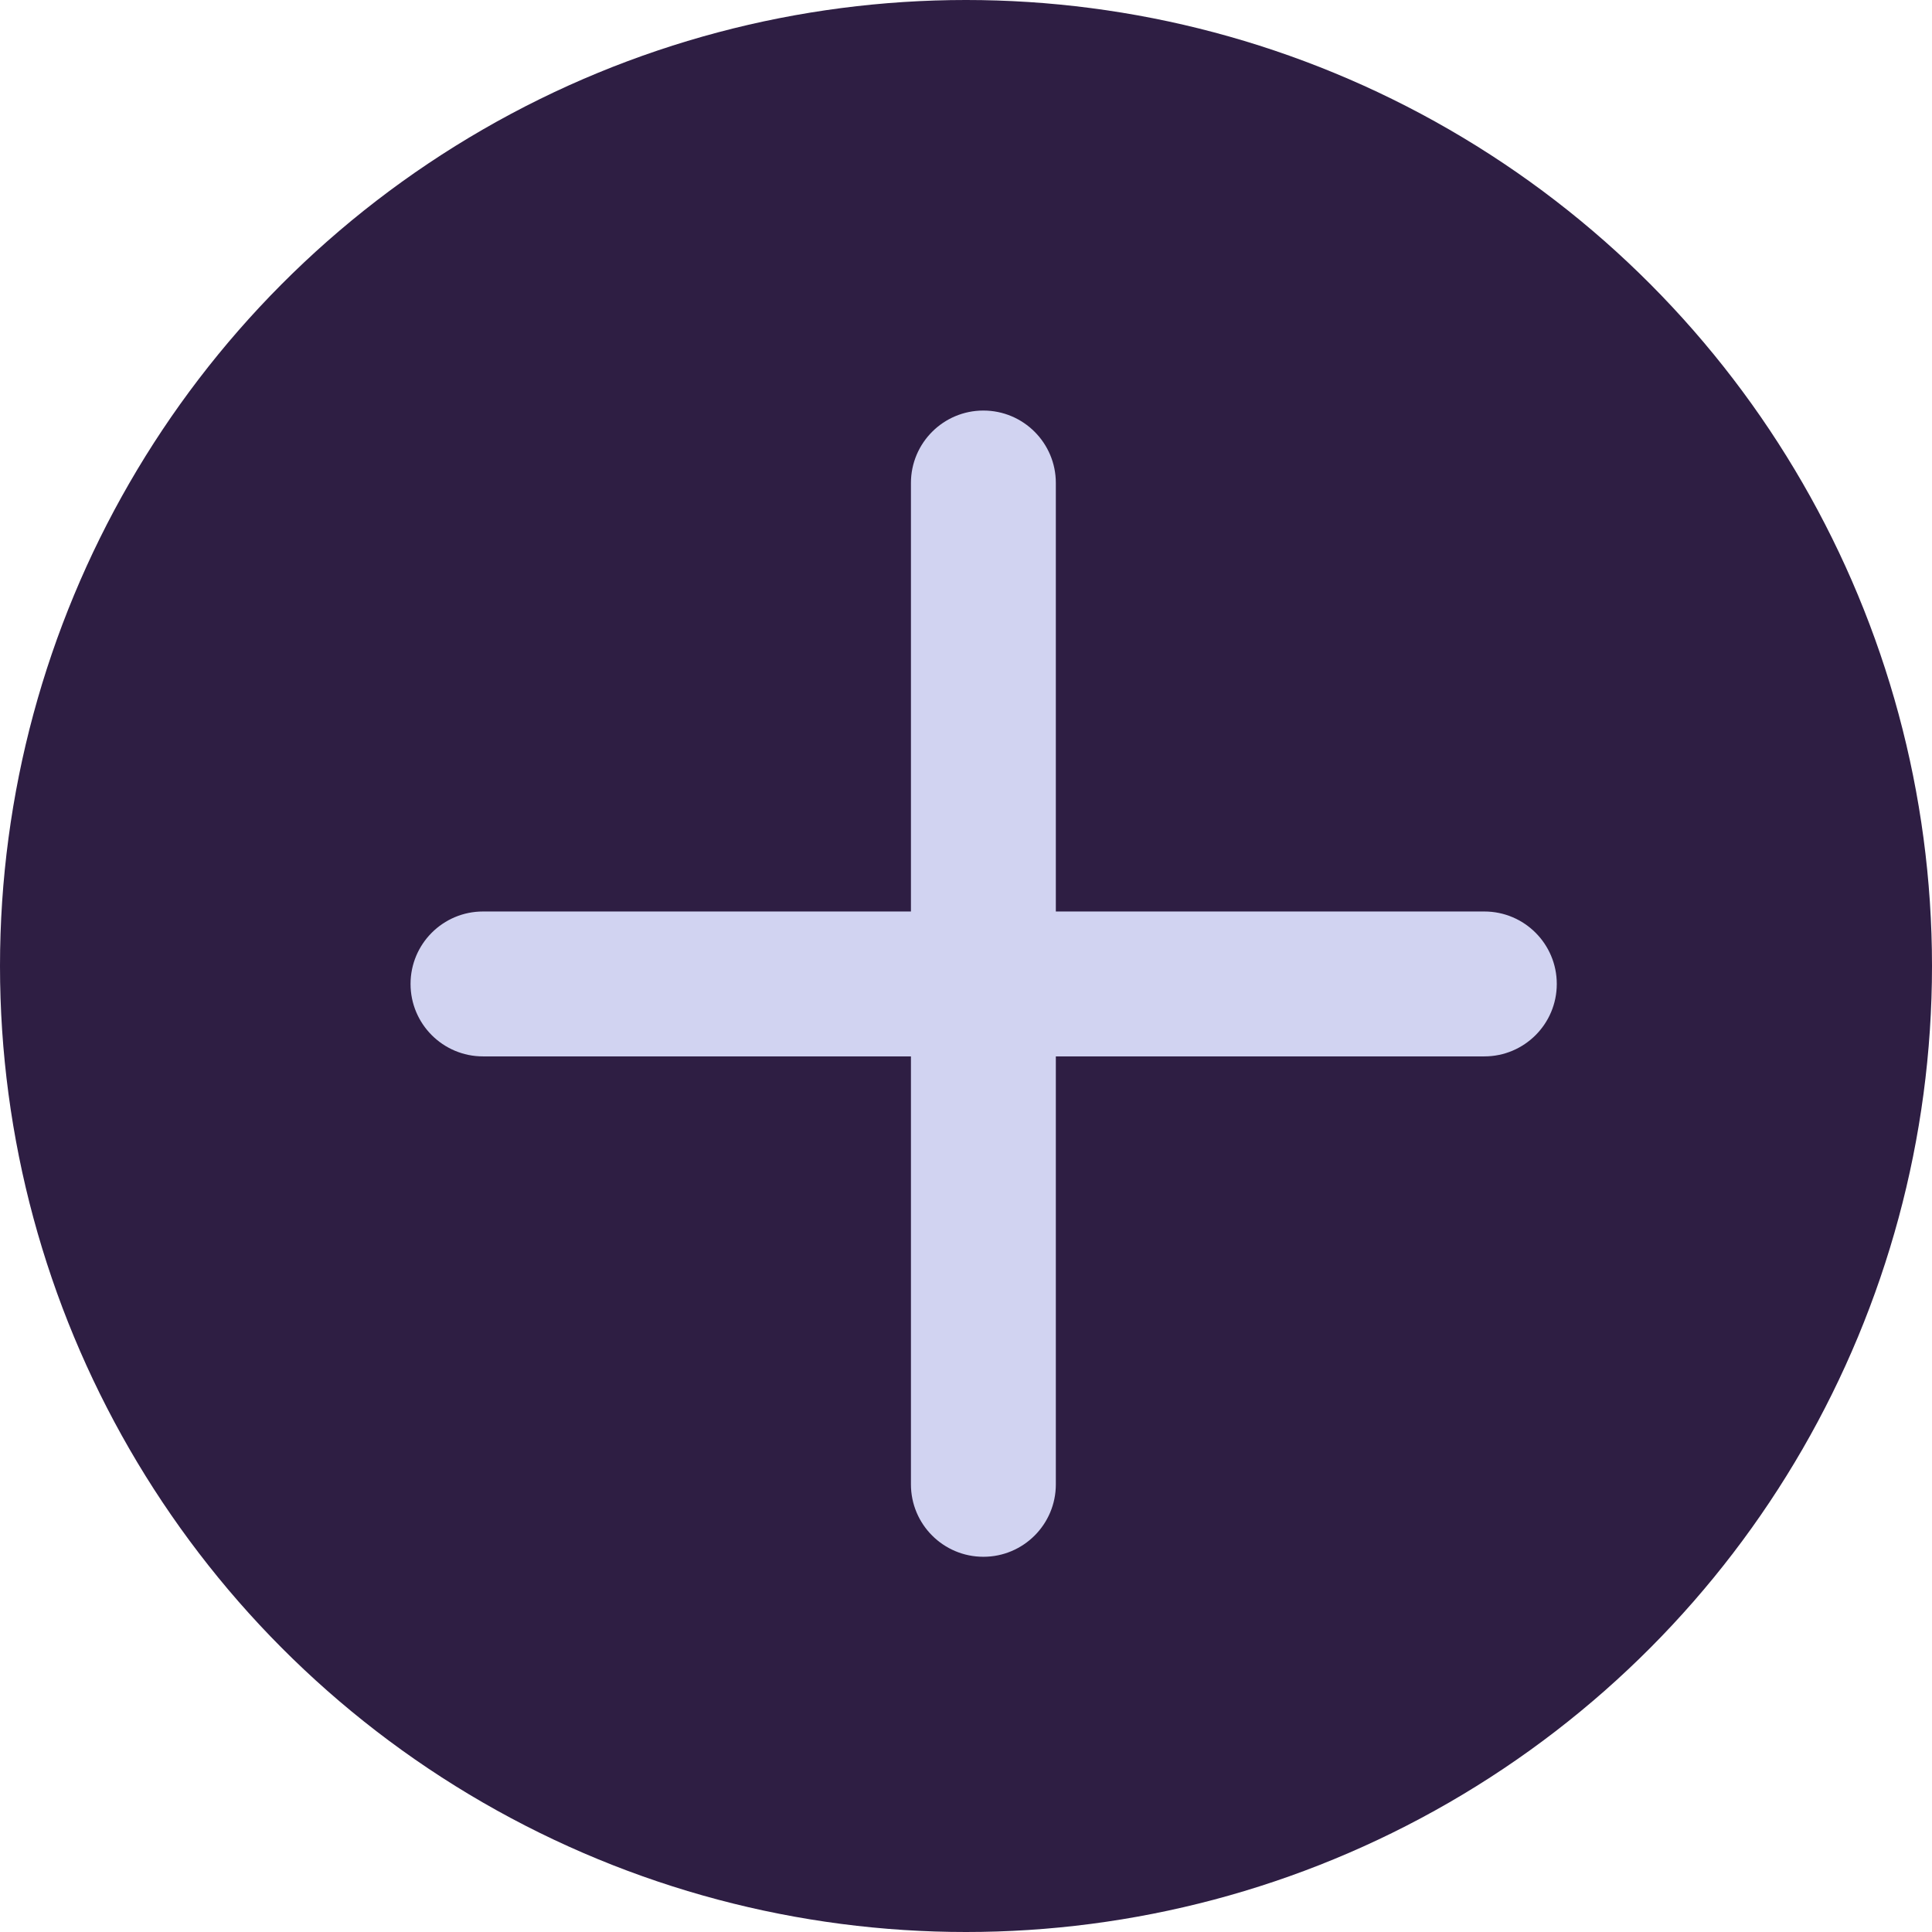 <svg width="80" height="80" viewBox="0 0 80 80" fill="none" xmlns="http://www.w3.org/2000/svg">
<circle cx="40" cy="40" r="40" fill="#2E1E43"/>
<path fill-rule="evenodd" clip-rule="evenodd" d="M37.72 61.463C37.72 63.12 39.063 64.463 40.72 64.463C42.377 64.463 43.72 63.12 43.72 61.463V43.743H61.463C63.12 43.743 64.463 42.4 64.463 40.743C64.463 39.086 63.12 37.743 61.463 37.743H43.72V20C43.72 18.343 42.377 17 40.72 17C39.063 17 37.72 18.343 37.72 20V37.743H20C18.343 37.743 17 39.086 17 40.743C17 42.4 18.343 43.743 20 43.743H37.72V61.463Z" fill="#D1D3F1"/>
</svg> 
